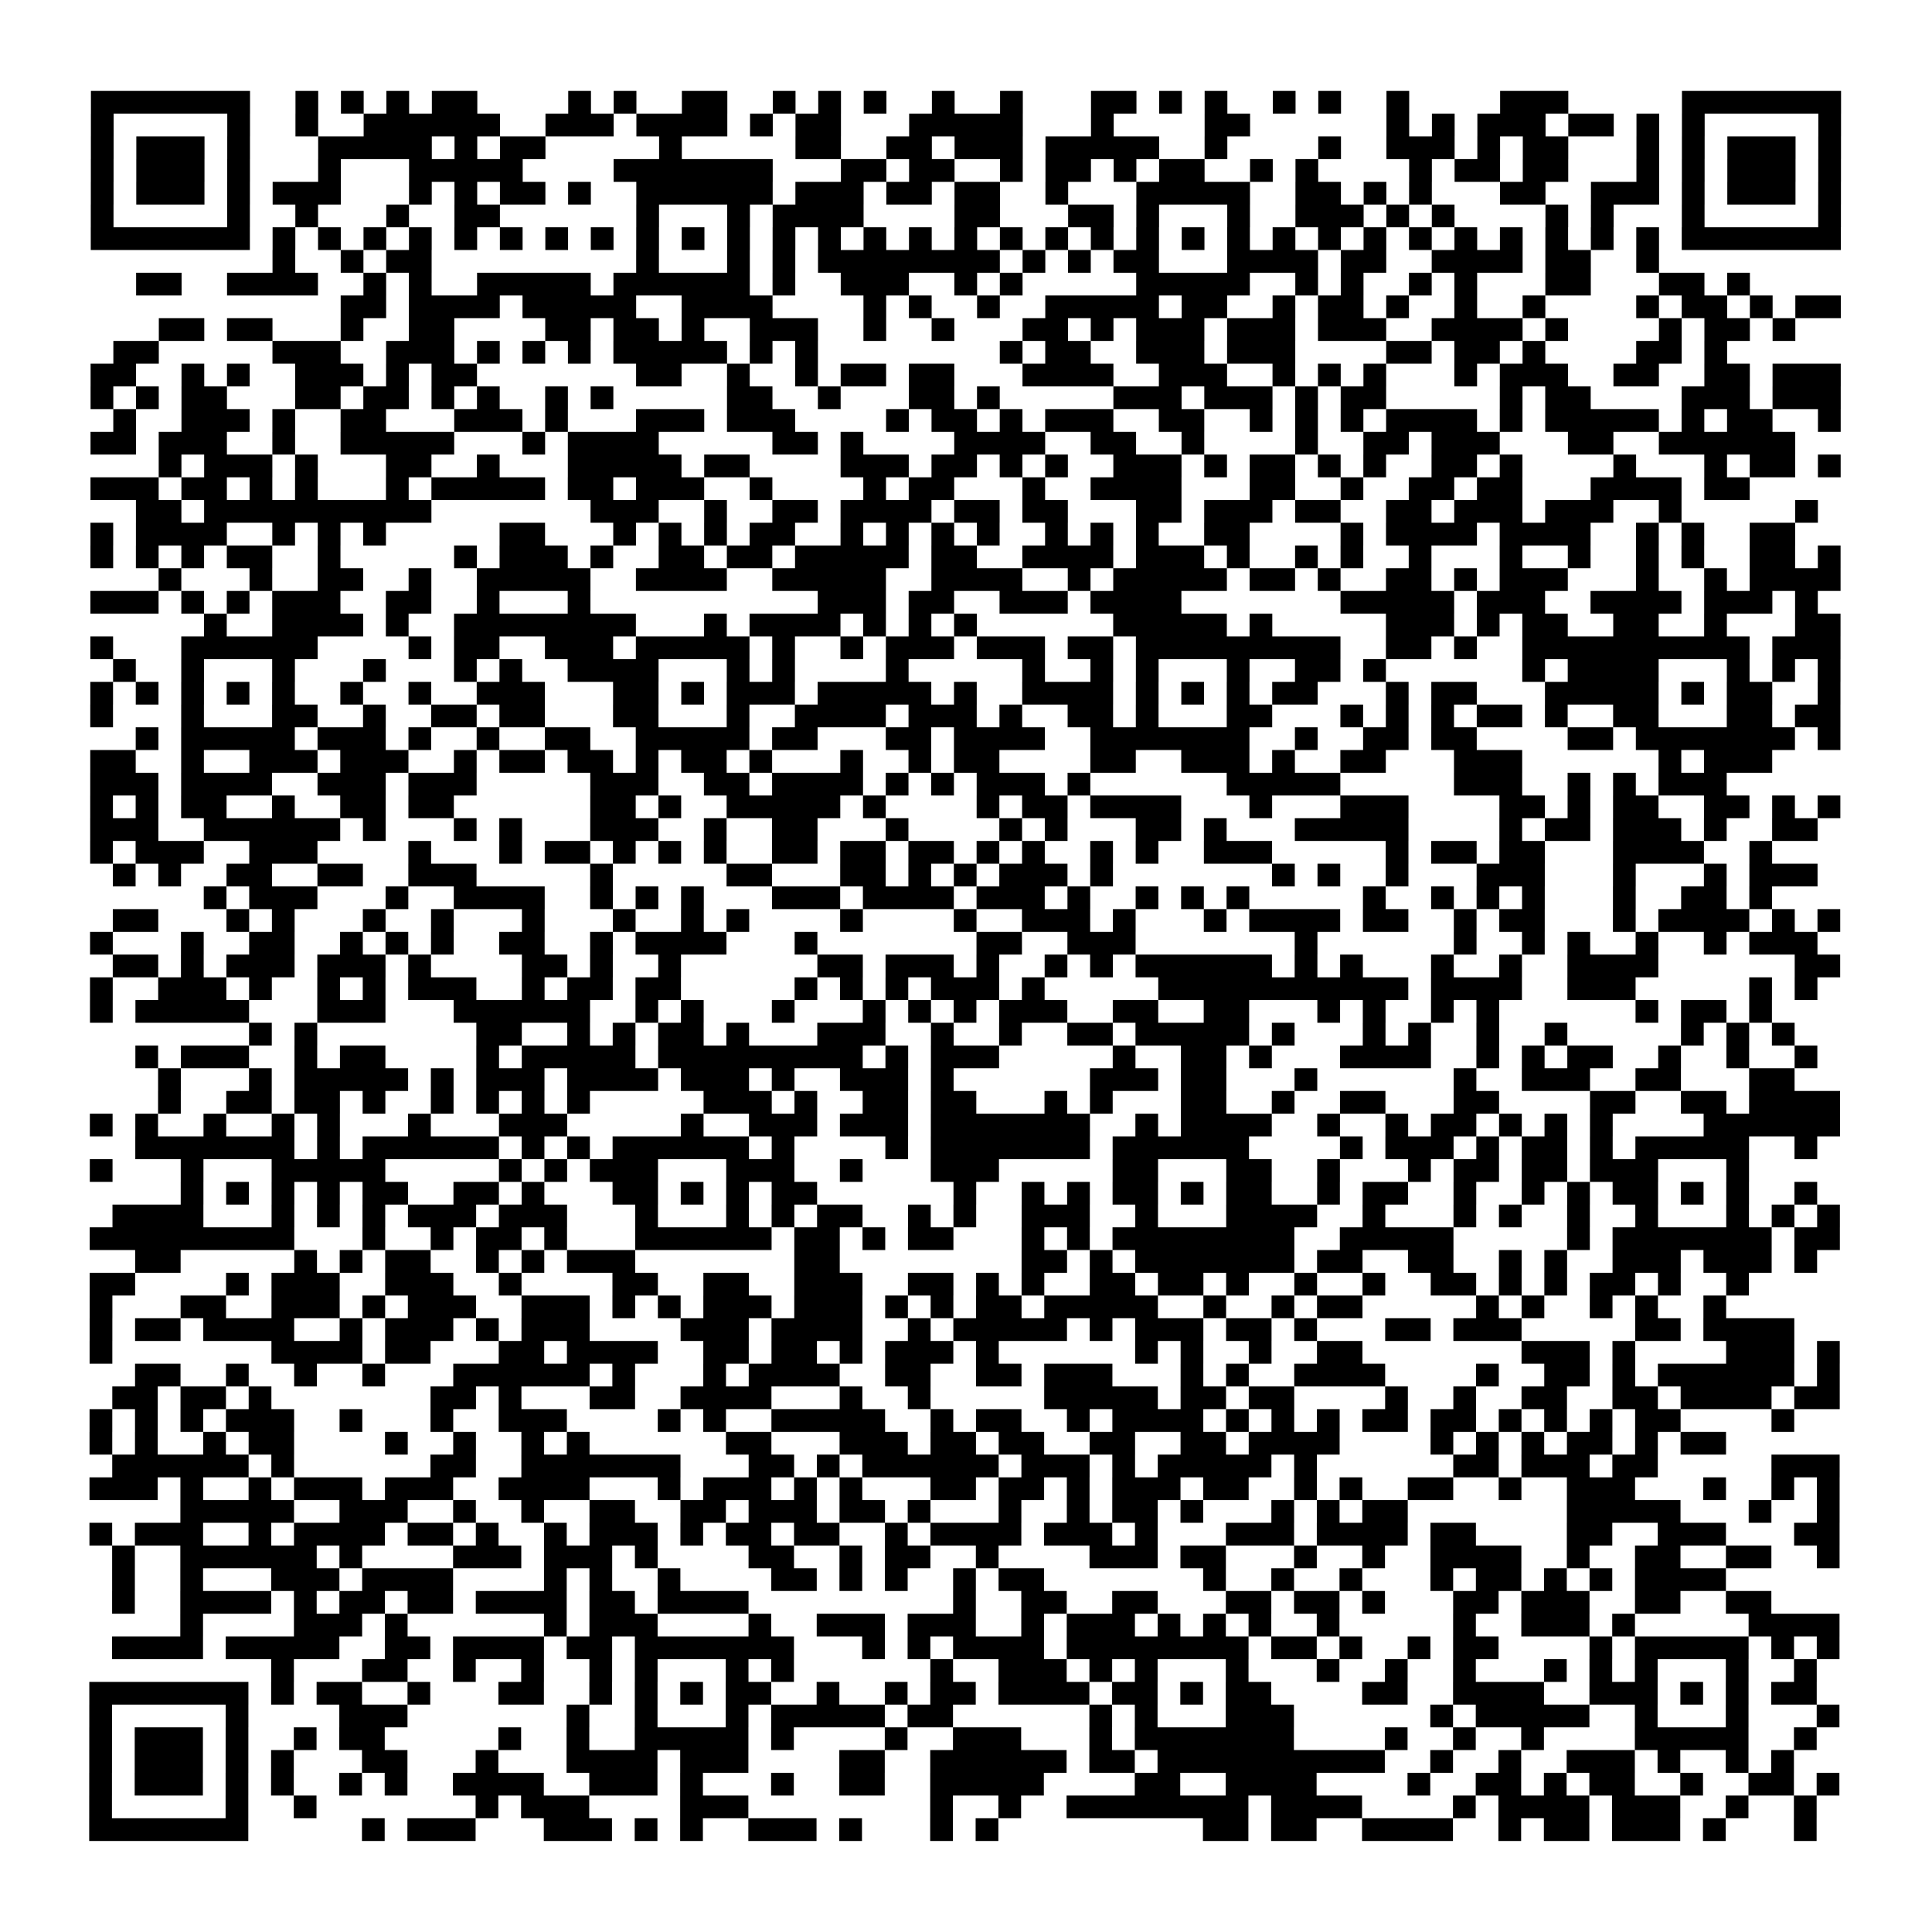 <?xml version="1.0" encoding="UTF-8"?>
<svg xmlns="http://www.w3.org/2000/svg" height="170" width="170" class="pyqrcode"><path transform="scale(2)" stroke="#000" class="pyqrline" d="M4 4.5h7m2 0h1m1 0h1m1 0h1m1 0h2m4 0h1m1 0h1m2 0h2m2 0h1m1 0h1m1 0h1m2 0h1m2 0h1m3 0h2m1 0h1m1 0h1m2 0h1m1 0h1m2 0h1m4 0h3m5 0h7m-77 1h1m5 0h1m2 0h1m2 0h6m2 0h3m1 0h4m1 0h1m1 0h2m3 0h5m3 0h1m4 0h2m6 0h1m1 0h1m1 0h3m1 0h2m1 0h1m1 0h1m5 0h1m-77 1h1m1 0h3m1 0h1m3 0h5m1 0h1m1 0h2m5 0h1m5 0h2m2 0h2m1 0h3m1 0h5m2 0h1m4 0h1m2 0h3m1 0h1m1 0h2m3 0h1m1 0h1m1 0h3m1 0h1m-77 1h1m1 0h3m1 0h1m3 0h1m3 0h5m4 0h7m3 0h2m1 0h2m2 0h1m1 0h2m1 0h1m1 0h2m2 0h1m1 0h1m4 0h1m1 0h2m1 0h2m3 0h1m1 0h1m1 0h3m1 0h1m-77 1h1m1 0h3m1 0h1m1 0h3m3 0h1m1 0h1m1 0h2m1 0h1m2 0h6m1 0h3m1 0h2m1 0h2m2 0h1m3 0h5m2 0h2m1 0h1m1 0h1m3 0h2m2 0h3m1 0h1m1 0h3m1 0h1m-77 1h1m5 0h1m2 0h1m3 0h1m2 0h2m6 0h1m3 0h1m1 0h4m4 0h2m3 0h2m1 0h1m3 0h1m2 0h3m1 0h1m1 0h1m4 0h1m1 0h1m3 0h1m5 0h1m-77 1h7m1 0h1m1 0h1m1 0h1m1 0h1m1 0h1m1 0h1m1 0h1m1 0h1m1 0h1m1 0h1m1 0h1m1 0h1m1 0h1m1 0h1m1 0h1m1 0h1m1 0h1m1 0h1m1 0h1m1 0h1m1 0h1m1 0h1m1 0h1m1 0h1m1 0h1m1 0h1m1 0h1m1 0h1m1 0h1m1 0h1m1 0h1m1 0h7m-69 1h1m2 0h1m1 0h2m9 0h1m3 0h1m1 0h1m1 0h8m1 0h1m1 0h1m1 0h2m3 0h4m1 0h2m2 0h4m1 0h2m2 0h1m-67 1h2m2 0h4m2 0h1m1 0h1m2 0h5m1 0h6m1 0h1m2 0h3m2 0h1m1 0h1m5 0h5m2 0h1m1 0h1m2 0h1m1 0h1m3 0h2m3 0h2m1 0h1m-62 1h2m1 0h4m1 0h5m2 0h4m4 0h1m1 0h1m2 0h1m2 0h5m1 0h2m2 0h1m1 0h2m1 0h1m2 0h1m2 0h1m4 0h1m1 0h2m1 0h1m1 0h2m-74 1h2m1 0h2m3 0h1m2 0h2m4 0h2m1 0h2m1 0h1m2 0h3m2 0h1m2 0h1m3 0h2m1 0h1m1 0h3m1 0h3m1 0h3m2 0h4m1 0h1m4 0h1m1 0h2m1 0h1m-74 1h2m5 0h3m2 0h3m1 0h1m1 0h1m1 0h1m1 0h5m1 0h1m1 0h1m8 0h1m1 0h2m2 0h3m1 0h3m4 0h2m1 0h2m1 0h1m4 0h2m1 0h1m-72 1h2m2 0h1m1 0h1m2 0h3m1 0h1m1 0h2m7 0h2m2 0h1m2 0h1m1 0h2m1 0h2m3 0h4m2 0h3m2 0h1m1 0h1m1 0h1m3 0h1m1 0h3m2 0h2m2 0h2m1 0h3m-77 1h1m1 0h1m1 0h2m3 0h2m1 0h2m1 0h1m1 0h1m2 0h1m1 0h1m5 0h2m2 0h1m3 0h2m1 0h1m5 0h3m1 0h3m1 0h1m1 0h2m5 0h1m1 0h2m4 0h3m1 0h3m-76 1h1m2 0h3m1 0h1m2 0h2m3 0h3m1 0h1m3 0h3m1 0h3m4 0h1m1 0h2m1 0h1m1 0h3m2 0h2m2 0h1m1 0h1m1 0h1m1 0h4m1 0h1m1 0h5m1 0h1m1 0h2m2 0h1m-77 1h2m1 0h3m2 0h1m2 0h5m3 0h1m1 0h4m5 0h2m1 0h1m4 0h4m2 0h2m2 0h1m4 0h1m2 0h2m1 0h3m3 0h2m2 0h6m-72 1h1m1 0h3m1 0h1m3 0h2m2 0h1m3 0h5m1 0h2m4 0h3m1 0h2m1 0h1m1 0h1m2 0h3m1 0h1m1 0h2m1 0h1m1 0h1m2 0h2m1 0h1m4 0h1m3 0h1m1 0h2m1 0h1m-77 1h3m1 0h2m1 0h1m1 0h1m3 0h1m1 0h5m1 0h2m1 0h3m2 0h1m4 0h1m1 0h2m3 0h1m2 0h4m3 0h2m2 0h1m2 0h2m1 0h2m3 0h4m1 0h2m-71 1h2m1 0h10m7 0h3m2 0h1m2 0h2m1 0h4m1 0h2m1 0h2m3 0h2m1 0h3m1 0h2m2 0h2m1 0h3m1 0h3m2 0h1m5 0h1m-76 1h1m1 0h4m2 0h1m1 0h1m1 0h1m5 0h2m3 0h1m1 0h1m1 0h1m1 0h2m2 0h1m1 0h1m1 0h1m1 0h1m2 0h1m1 0h1m1 0h1m2 0h2m4 0h1m1 0h4m1 0h4m2 0h1m1 0h1m2 0h2m-75 1h1m1 0h1m1 0h1m1 0h2m2 0h1m5 0h1m1 0h3m1 0h1m2 0h2m1 0h2m1 0h5m1 0h2m2 0h4m1 0h3m1 0h1m2 0h1m1 0h1m2 0h1m3 0h1m2 0h1m2 0h1m1 0h1m2 0h2m1 0h1m-74 1h1m3 0h1m2 0h2m2 0h1m2 0h5m2 0h4m2 0h5m2 0h4m2 0h1m1 0h5m1 0h2m1 0h1m2 0h2m1 0h1m1 0h3m3 0h1m2 0h1m1 0h4m-77 1h3m1 0h1m1 0h1m1 0h3m2 0h2m2 0h1m3 0h1m10 0h3m1 0h2m2 0h3m1 0h4m7 0h5m1 0h3m2 0h4m1 0h3m1 0h1m-71 1h1m2 0h4m1 0h1m2 0h8m3 0h1m1 0h4m1 0h1m1 0h1m1 0h1m6 0h5m1 0h1m5 0h3m1 0h1m1 0h2m2 0h2m2 0h1m3 0h2m-77 1h1m3 0h6m4 0h1m1 0h2m2 0h3m1 0h5m1 0h1m2 0h1m1 0h3m1 0h3m1 0h2m1 0h9m2 0h2m1 0h1m2 0h10m1 0h3m-76 1h1m2 0h1m3 0h1m3 0h1m3 0h1m1 0h1m2 0h4m3 0h1m1 0h1m4 0h1m5 0h1m2 0h1m1 0h1m3 0h1m2 0h2m1 0h1m6 0h1m1 0h4m3 0h1m1 0h1m1 0h1m-77 1h1m1 0h1m1 0h1m1 0h1m1 0h1m2 0h1m2 0h1m2 0h3m3 0h2m1 0h1m1 0h3m1 0h5m1 0h1m2 0h4m1 0h1m1 0h1m1 0h1m1 0h2m3 0h1m1 0h2m3 0h5m1 0h1m1 0h2m2 0h1m-77 1h1m3 0h1m3 0h2m2 0h1m2 0h2m1 0h2m3 0h2m3 0h1m2 0h4m1 0h3m1 0h1m2 0h2m1 0h1m3 0h2m3 0h1m1 0h1m1 0h1m1 0h2m1 0h1m2 0h2m3 0h2m1 0h2m-75 1h1m1 0h5m1 0h3m1 0h1m2 0h1m2 0h2m2 0h5m1 0h2m3 0h2m1 0h4m2 0h7m2 0h1m2 0h2m1 0h2m4 0h2m1 0h7m1 0h1m-77 1h2m2 0h1m2 0h3m1 0h3m2 0h1m1 0h2m1 0h2m1 0h1m1 0h2m1 0h1m3 0h1m2 0h1m1 0h2m4 0h2m2 0h3m1 0h1m2 0h2m3 0h3m6 0h1m1 0h3m-74 1h3m1 0h4m2 0h3m1 0h3m5 0h3m2 0h2m1 0h4m1 0h1m1 0h1m1 0h3m1 0h1m6 0h5m5 0h3m2 0h1m1 0h1m1 0h3m-72 1h1m1 0h1m1 0h2m2 0h1m2 0h2m1 0h2m6 0h2m1 0h1m2 0h5m1 0h1m4 0h1m1 0h2m1 0h4m3 0h1m3 0h3m4 0h2m1 0h1m1 0h2m2 0h2m1 0h1m1 0h1m-77 1h3m2 0h6m1 0h1m3 0h1m1 0h1m3 0h3m2 0h1m2 0h2m3 0h1m4 0h1m1 0h1m3 0h2m1 0h1m3 0h5m4 0h1m1 0h2m1 0h3m1 0h1m2 0h2m-76 1h1m1 0h3m2 0h3m4 0h1m3 0h1m1 0h2m1 0h1m1 0h1m1 0h1m2 0h2m1 0h2m1 0h2m1 0h1m1 0h1m2 0h1m1 0h1m2 0h3m5 0h1m1 0h2m1 0h2m3 0h4m2 0h1m-73 1h1m1 0h1m2 0h2m2 0h2m2 0h3m5 0h1m5 0h2m3 0h2m1 0h1m1 0h1m1 0h3m1 0h1m7 0h1m1 0h1m2 0h1m3 0h3m3 0h1m3 0h1m1 0h3m-71 1h1m1 0h3m3 0h1m2 0h4m2 0h1m1 0h1m1 0h1m3 0h3m1 0h4m1 0h3m1 0h1m2 0h1m1 0h1m1 0h1m5 0h1m2 0h1m1 0h1m1 0h1m3 0h1m2 0h2m1 0h1m-73 1h2m3 0h1m1 0h1m3 0h1m2 0h1m3 0h1m3 0h1m2 0h1m1 0h1m4 0h1m4 0h1m2 0h3m1 0h1m3 0h1m1 0h4m1 0h2m2 0h1m1 0h2m3 0h1m1 0h4m1 0h1m1 0h1m-77 1h1m3 0h1m2 0h2m2 0h1m1 0h1m1 0h1m2 0h2m2 0h1m1 0h4m3 0h1m7 0h2m2 0h3m7 0h1m6 0h1m2 0h1m1 0h1m2 0h1m2 0h1m1 0h3m-75 1h2m1 0h1m1 0h3m1 0h3m1 0h1m4 0h2m1 0h1m2 0h1m6 0h2m1 0h3m1 0h1m2 0h1m1 0h1m1 0h6m1 0h1m1 0h1m3 0h1m2 0h1m2 0h4m6 0h2m-77 1h1m2 0h3m1 0h1m2 0h1m1 0h1m1 0h3m2 0h1m1 0h2m1 0h2m5 0h1m1 0h1m1 0h1m1 0h3m1 0h1m5 0h11m1 0h4m2 0h3m5 0h1m1 0h1m-76 1h1m1 0h5m3 0h3m3 0h6m2 0h1m1 0h1m3 0h1m3 0h1m1 0h1m1 0h1m1 0h3m2 0h2m2 0h2m3 0h1m1 0h1m2 0h1m1 0h1m6 0h1m1 0h2m1 0h1m-67 1h1m1 0h1m7 0h2m2 0h1m1 0h1m1 0h2m1 0h1m3 0h3m2 0h1m2 0h1m2 0h2m1 0h5m1 0h1m3 0h1m1 0h1m2 0h1m2 0h1m5 0h1m1 0h1m1 0h1m-73 1h1m1 0h3m2 0h1m1 0h2m4 0h1m1 0h5m1 0h9m1 0h1m1 0h3m5 0h1m2 0h2m1 0h1m3 0h4m2 0h1m1 0h1m1 0h2m2 0h1m2 0h1m2 0h1m-73 1h1m3 0h1m1 0h5m1 0h1m1 0h3m1 0h4m1 0h3m1 0h1m2 0h3m1 0h1m6 0h3m1 0h2m3 0h1m6 0h1m2 0h3m2 0h2m3 0h2m-72 1h1m2 0h2m1 0h2m1 0h1m2 0h1m1 0h1m1 0h1m1 0h1m5 0h3m1 0h1m2 0h2m1 0h2m3 0h1m1 0h1m3 0h2m2 0h1m2 0h2m3 0h2m4 0h2m2 0h2m1 0h4m-77 1h1m1 0h1m2 0h1m2 0h1m1 0h1m3 0h1m3 0h3m5 0h1m2 0h3m1 0h3m1 0h7m2 0h1m1 0h4m2 0h1m2 0h1m1 0h2m1 0h1m1 0h1m1 0h1m4 0h6m-75 1h7m1 0h1m1 0h6m1 0h1m1 0h1m1 0h6m1 0h1m4 0h1m1 0h7m1 0h6m4 0h1m1 0h3m1 0h1m1 0h2m1 0h1m1 0h5m2 0h1m-76 1h1m3 0h1m3 0h5m5 0h1m1 0h1m1 0h3m3 0h3m2 0h1m3 0h3m5 0h2m3 0h2m2 0h1m3 0h1m1 0h2m1 0h2m1 0h3m3 0h1m-69 1h1m1 0h1m1 0h1m1 0h1m1 0h2m2 0h2m1 0h1m3 0h2m1 0h1m1 0h1m1 0h2m6 0h1m2 0h1m1 0h1m1 0h2m1 0h1m1 0h2m2 0h1m1 0h2m2 0h1m2 0h1m1 0h1m1 0h2m1 0h1m1 0h1m2 0h1m-75 1h4m3 0h1m1 0h1m1 0h1m1 0h3m1 0h3m3 0h1m3 0h1m1 0h1m1 0h2m2 0h1m1 0h1m2 0h3m2 0h1m3 0h4m2 0h1m3 0h1m1 0h1m2 0h1m2 0h1m3 0h1m1 0h1m1 0h1m-77 1h9m3 0h1m2 0h1m1 0h2m1 0h1m3 0h6m1 0h2m1 0h1m1 0h2m3 0h1m1 0h1m1 0h8m2 0h5m5 0h1m1 0h7m1 0h2m-75 1h2m5 0h1m1 0h1m1 0h2m2 0h1m1 0h1m1 0h3m7 0h2m8 0h2m1 0h1m1 0h7m1 0h2m2 0h2m2 0h1m1 0h1m2 0h3m1 0h3m1 0h1m-76 1h2m4 0h1m1 0h3m2 0h3m2 0h1m4 0h2m2 0h2m2 0h3m2 0h2m1 0h1m1 0h1m2 0h2m1 0h2m1 0h1m2 0h1m2 0h1m2 0h2m1 0h1m1 0h1m1 0h2m1 0h1m2 0h1m-73 1h1m3 0h2m2 0h3m1 0h1m1 0h3m2 0h3m1 0h1m1 0h1m1 0h3m1 0h3m1 0h1m1 0h1m1 0h2m1 0h5m2 0h1m2 0h1m1 0h2m5 0h1m1 0h1m2 0h1m1 0h1m2 0h1m-72 1h1m1 0h2m1 0h4m2 0h1m1 0h3m1 0h1m1 0h3m4 0h3m1 0h4m2 0h1m1 0h5m1 0h1m1 0h3m1 0h2m1 0h1m3 0h2m1 0h3m5 0h2m1 0h4m-75 1h1m7 0h4m1 0h2m3 0h2m1 0h4m2 0h2m1 0h2m1 0h1m1 0h3m1 0h1m6 0h1m1 0h1m2 0h1m2 0h2m7 0h3m1 0h1m4 0h3m1 0h1m-75 1h2m2 0h1m2 0h1m2 0h1m3 0h6m1 0h1m3 0h1m1 0h4m2 0h2m2 0h2m1 0h3m3 0h1m1 0h1m2 0h4m4 0h1m2 0h2m1 0h1m1 0h6m1 0h1m-76 1h2m1 0h2m1 0h1m7 0h2m1 0h1m3 0h2m2 0h4m3 0h1m2 0h1m5 0h5m1 0h2m1 0h2m4 0h1m2 0h1m2 0h2m2 0h2m1 0h4m1 0h2m-77 1h1m1 0h1m1 0h1m1 0h3m2 0h1m3 0h1m2 0h3m4 0h1m1 0h1m2 0h5m2 0h1m1 0h2m2 0h1m1 0h4m1 0h1m1 0h1m1 0h1m1 0h2m1 0h2m1 0h1m1 0h1m1 0h1m1 0h2m4 0h1m-75 1h1m1 0h1m2 0h1m1 0h2m4 0h1m2 0h1m2 0h1m1 0h1m6 0h2m3 0h3m1 0h2m1 0h2m2 0h2m2 0h2m1 0h4m4 0h1m1 0h1m1 0h1m1 0h2m1 0h1m1 0h2m-71 1h6m1 0h1m6 0h2m2 0h7m3 0h2m1 0h1m1 0h6m1 0h3m1 0h1m1 0h5m1 0h1m6 0h2m1 0h3m1 0h2m5 0h3m-77 1h3m1 0h1m2 0h1m1 0h3m1 0h3m2 0h4m3 0h1m1 0h3m1 0h1m1 0h1m3 0h2m1 0h2m1 0h1m1 0h3m1 0h2m2 0h1m1 0h1m2 0h2m2 0h1m2 0h3m3 0h1m2 0h1m1 0h1m-73 1h5m2 0h3m2 0h1m2 0h1m2 0h2m2 0h2m1 0h3m1 0h2m1 0h1m3 0h1m2 0h1m1 0h2m1 0h1m3 0h1m1 0h1m1 0h2m7 0h5m3 0h1m2 0h1m-77 1h1m1 0h3m2 0h1m1 0h4m1 0h2m1 0h1m2 0h1m1 0h3m1 0h1m1 0h2m1 0h2m2 0h1m1 0h4m1 0h3m1 0h1m3 0h3m1 0h4m1 0h2m4 0h2m2 0h3m3 0h2m-76 1h1m2 0h6m1 0h1m4 0h3m1 0h3m1 0h1m4 0h2m2 0h1m1 0h2m2 0h1m4 0h3m1 0h2m3 0h1m2 0h1m2 0h4m2 0h1m2 0h2m2 0h2m2 0h1m-76 1h1m2 0h1m3 0h3m1 0h4m4 0h1m1 0h1m2 0h1m4 0h2m1 0h1m1 0h1m2 0h1m1 0h2m7 0h1m2 0h1m2 0h1m3 0h1m1 0h2m1 0h1m1 0h1m1 0h4m-71 1h1m2 0h4m1 0h1m1 0h2m1 0h2m1 0h4m1 0h2m1 0h4m9 0h1m2 0h2m2 0h2m3 0h2m1 0h2m1 0h1m3 0h2m1 0h3m2 0h2m2 0h2m-70 1h1m4 0h3m1 0h1m6 0h1m1 0h3m4 0h1m2 0h3m1 0h3m2 0h1m1 0h3m1 0h1m1 0h1m1 0h1m2 0h1m5 0h1m2 0h3m1 0h1m5 0h4m-76 1h4m1 0h5m2 0h2m1 0h4m1 0h2m1 0h7m3 0h1m1 0h1m1 0h4m1 0h8m1 0h2m1 0h1m2 0h1m1 0h2m4 0h1m1 0h5m1 0h1m1 0h1m-69 1h1m3 0h2m2 0h1m2 0h1m2 0h1m1 0h1m3 0h1m1 0h1m6 0h1m2 0h3m1 0h1m1 0h1m3 0h1m3 0h1m2 0h1m2 0h1m3 0h1m1 0h1m1 0h1m3 0h1m2 0h1m-76 1h7m1 0h1m1 0h2m2 0h1m3 0h2m2 0h1m1 0h1m1 0h1m1 0h2m2 0h1m2 0h1m1 0h2m1 0h4m1 0h2m1 0h1m1 0h2m4 0h2m2 0h4m2 0h3m1 0h1m1 0h1m1 0h2m-76 1h1m5 0h1m4 0h3m7 0h1m2 0h1m3 0h1m1 0h5m1 0h2m6 0h1m1 0h1m3 0h3m6 0h1m1 0h5m2 0h1m3 0h1m3 0h1m-77 1h1m1 0h3m1 0h1m2 0h1m1 0h2m5 0h1m2 0h1m2 0h5m1 0h1m4 0h1m2 0h3m3 0h1m1 0h7m4 0h1m2 0h1m2 0h1m4 0h5m2 0h1m-76 1h1m1 0h3m1 0h1m1 0h1m3 0h2m3 0h1m3 0h4m1 0h3m4 0h2m2 0h6m1 0h2m1 0h10m2 0h1m2 0h1m2 0h3m1 0h1m2 0h1m1 0h1m-75 1h1m1 0h3m1 0h1m1 0h1m2 0h1m1 0h1m2 0h4m2 0h3m1 0h1m3 0h1m2 0h2m2 0h5m4 0h2m2 0h4m4 0h1m2 0h2m1 0h1m1 0h2m2 0h1m2 0h2m1 0h1m-77 1h1m5 0h1m2 0h1m7 0h1m1 0h3m4 0h3m8 0h1m2 0h1m2 0h8m1 0h4m4 0h1m1 0h4m1 0h3m2 0h1m2 0h1m-76 1h7m5 0h1m1 0h3m3 0h3m1 0h1m1 0h1m2 0h3m1 0h1m3 0h1m1 0h1m9 0h2m1 0h2m2 0h4m2 0h1m1 0h2m1 0h3m1 0h1m3 0h1"/></svg>
